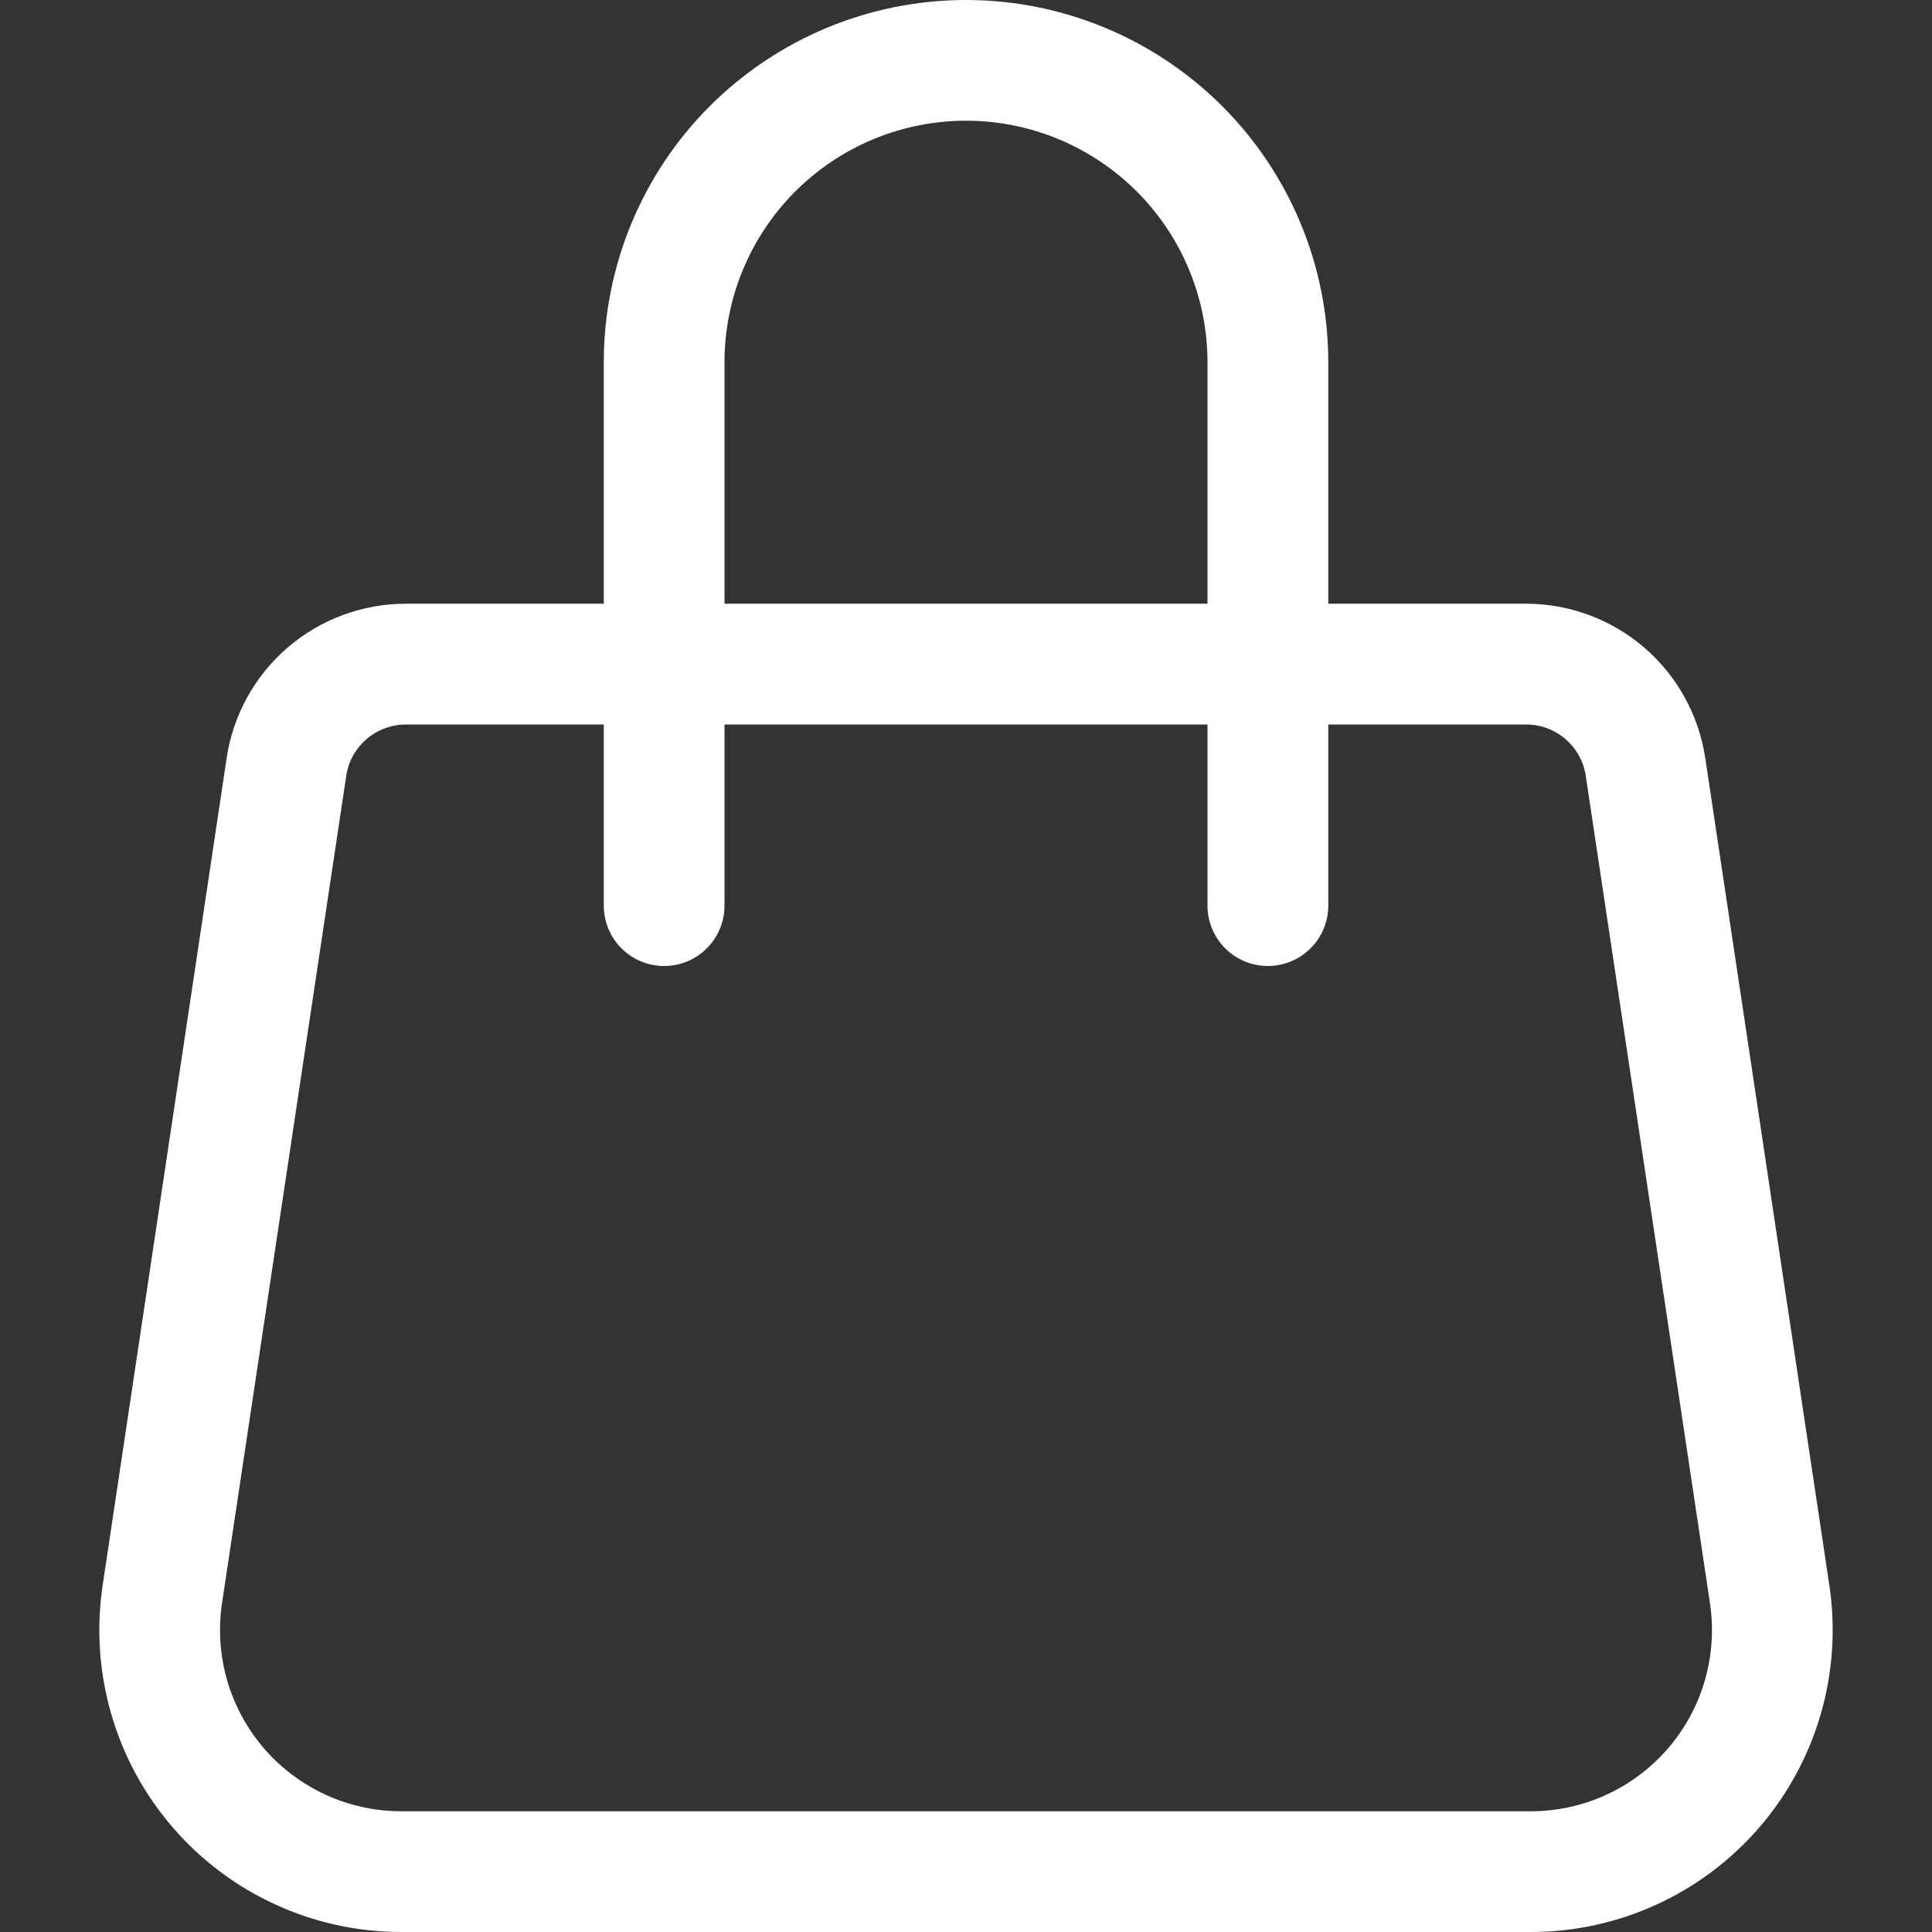 <svg width="25" height="25" viewBox="0 0 25 25" fill="none" xmlns="http://www.w3.org/2000/svg">
<rect x="0" y="0" width="25" height="25" fill="#333333" stroke="none"/>
<g clip-path="url(#clip0_41_2591)">
<path d="M12.5 1.562C13.329 1.562 14.124 1.892 14.71 2.478C15.296 3.064 15.625 3.859 15.625 4.688V7.812H9.375V4.688C9.375 3.859 9.704 3.064 10.29 2.478C10.876 1.892 11.671 1.562 12.5 1.562ZM17.188 7.812V4.688C17.188 3.444 16.694 2.252 15.815 1.373C14.935 0.494 13.743 0 12.5 0C11.257 0 10.065 0.494 9.185 1.373C8.306 2.252 7.813 3.444 7.813 4.688V7.812H5.25C4.689 7.813 4.146 8.014 3.721 8.38C3.296 8.746 3.016 9.253 2.933 9.808L1.328 20.516C1.245 21.071 1.283 21.638 1.439 22.178C1.595 22.718 1.865 23.217 2.232 23.643C2.598 24.069 3.052 24.41 3.563 24.644C4.074 24.879 4.629 25 5.191 25H19.808C20.37 25 20.925 24.879 21.436 24.645C21.947 24.411 22.401 24.069 22.768 23.644C23.135 23.218 23.405 22.718 23.561 22.178C23.717 21.639 23.755 21.071 23.672 20.516L22.066 9.808C21.982 9.253 21.703 8.747 21.278 8.381C20.853 8.015 20.311 7.813 19.75 7.812H17.188ZM15.625 9.375V11.719C15.625 11.926 15.707 12.125 15.854 12.271C16 12.418 16.199 12.5 16.406 12.5C16.613 12.5 16.812 12.418 16.959 12.271C17.105 12.125 17.188 11.926 17.188 11.719V9.375H19.748C19.936 9.375 20.116 9.442 20.258 9.565C20.4 9.687 20.493 9.856 20.52 10.041L22.127 20.745C22.177 21.079 22.154 21.419 22.061 21.743C21.968 22.067 21.805 22.367 21.585 22.623C21.365 22.878 21.093 23.083 20.786 23.224C20.48 23.365 20.147 23.437 19.809 23.438H5.191C4.853 23.437 4.52 23.365 4.214 23.224C3.907 23.083 3.635 22.878 3.415 22.623C3.195 22.367 3.033 22.067 2.939 21.743C2.846 21.419 2.823 21.079 2.873 20.745L4.48 10.041C4.507 9.856 4.6 9.687 4.742 9.565C4.883 9.443 5.063 9.376 5.25 9.375H7.813V11.719C7.813 11.926 7.895 12.125 8.041 12.271C8.188 12.418 8.387 12.5 8.594 12.5C8.801 12.5 9 12.418 9.146 12.271C9.293 12.125 9.375 11.926 9.375 11.719V9.375H15.625Z" fill="white"/>
</g>
<defs>
<clipPath id="clip0_41_2591">
<rect width="25" height="25" fill="white"/>
</clipPath>
</defs>
</svg>
